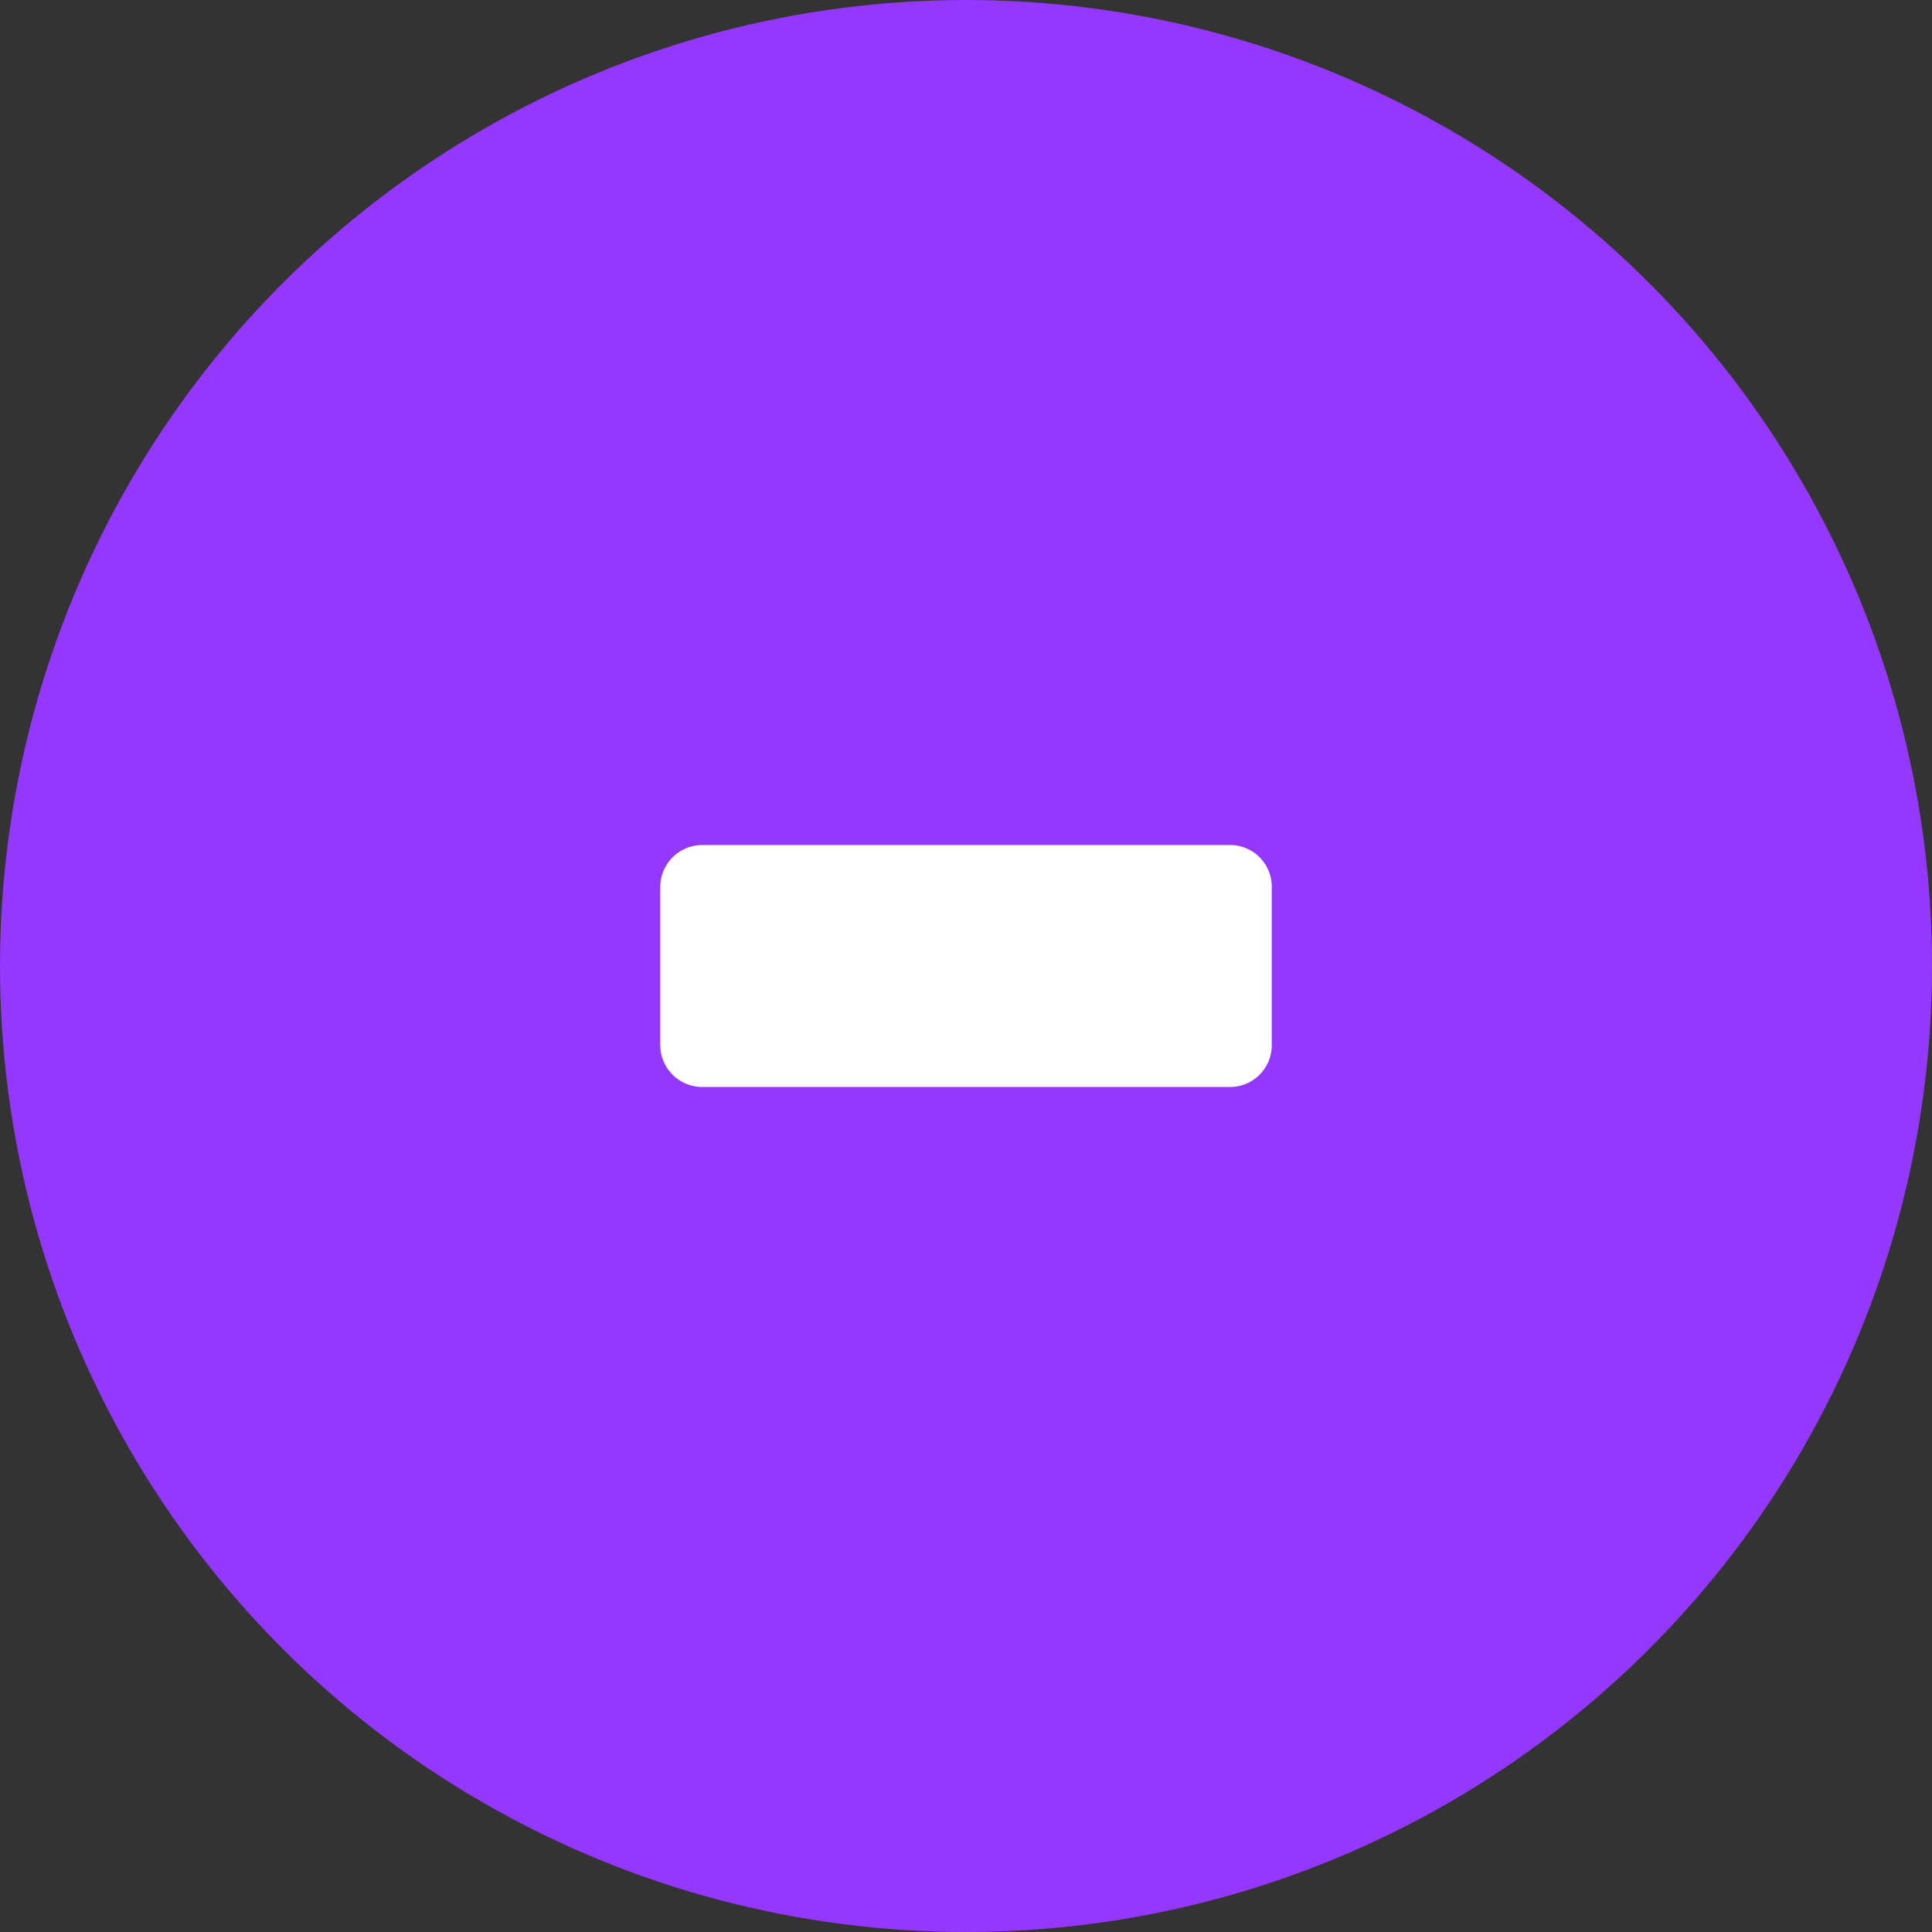 <svg id="Layer_1" data-name="Layer 1" xmlns="http://www.w3.org/2000/svg" viewBox="0 0 46 46"><rect x="0" y="0" width="46" height="46" fill="#333333" stroke="none"/><defs><style>.cls-1{fill:#9437ff;}.cls-2{fill:#fff;}</style></defs><circle class="cls-1" cx="23" cy="23" r="23"/><path class="cls-2" d="M16.72,25.88a1,1,0,0,1-1-1V21.12a1,1,0,0,1,1-1H29.24a1,1,0,0,1,.74.28,1,1,0,0,1,.3.72v3.76a1,1,0,0,1-.3.72,1,1,0,0,1-.74.28Z"/></svg>